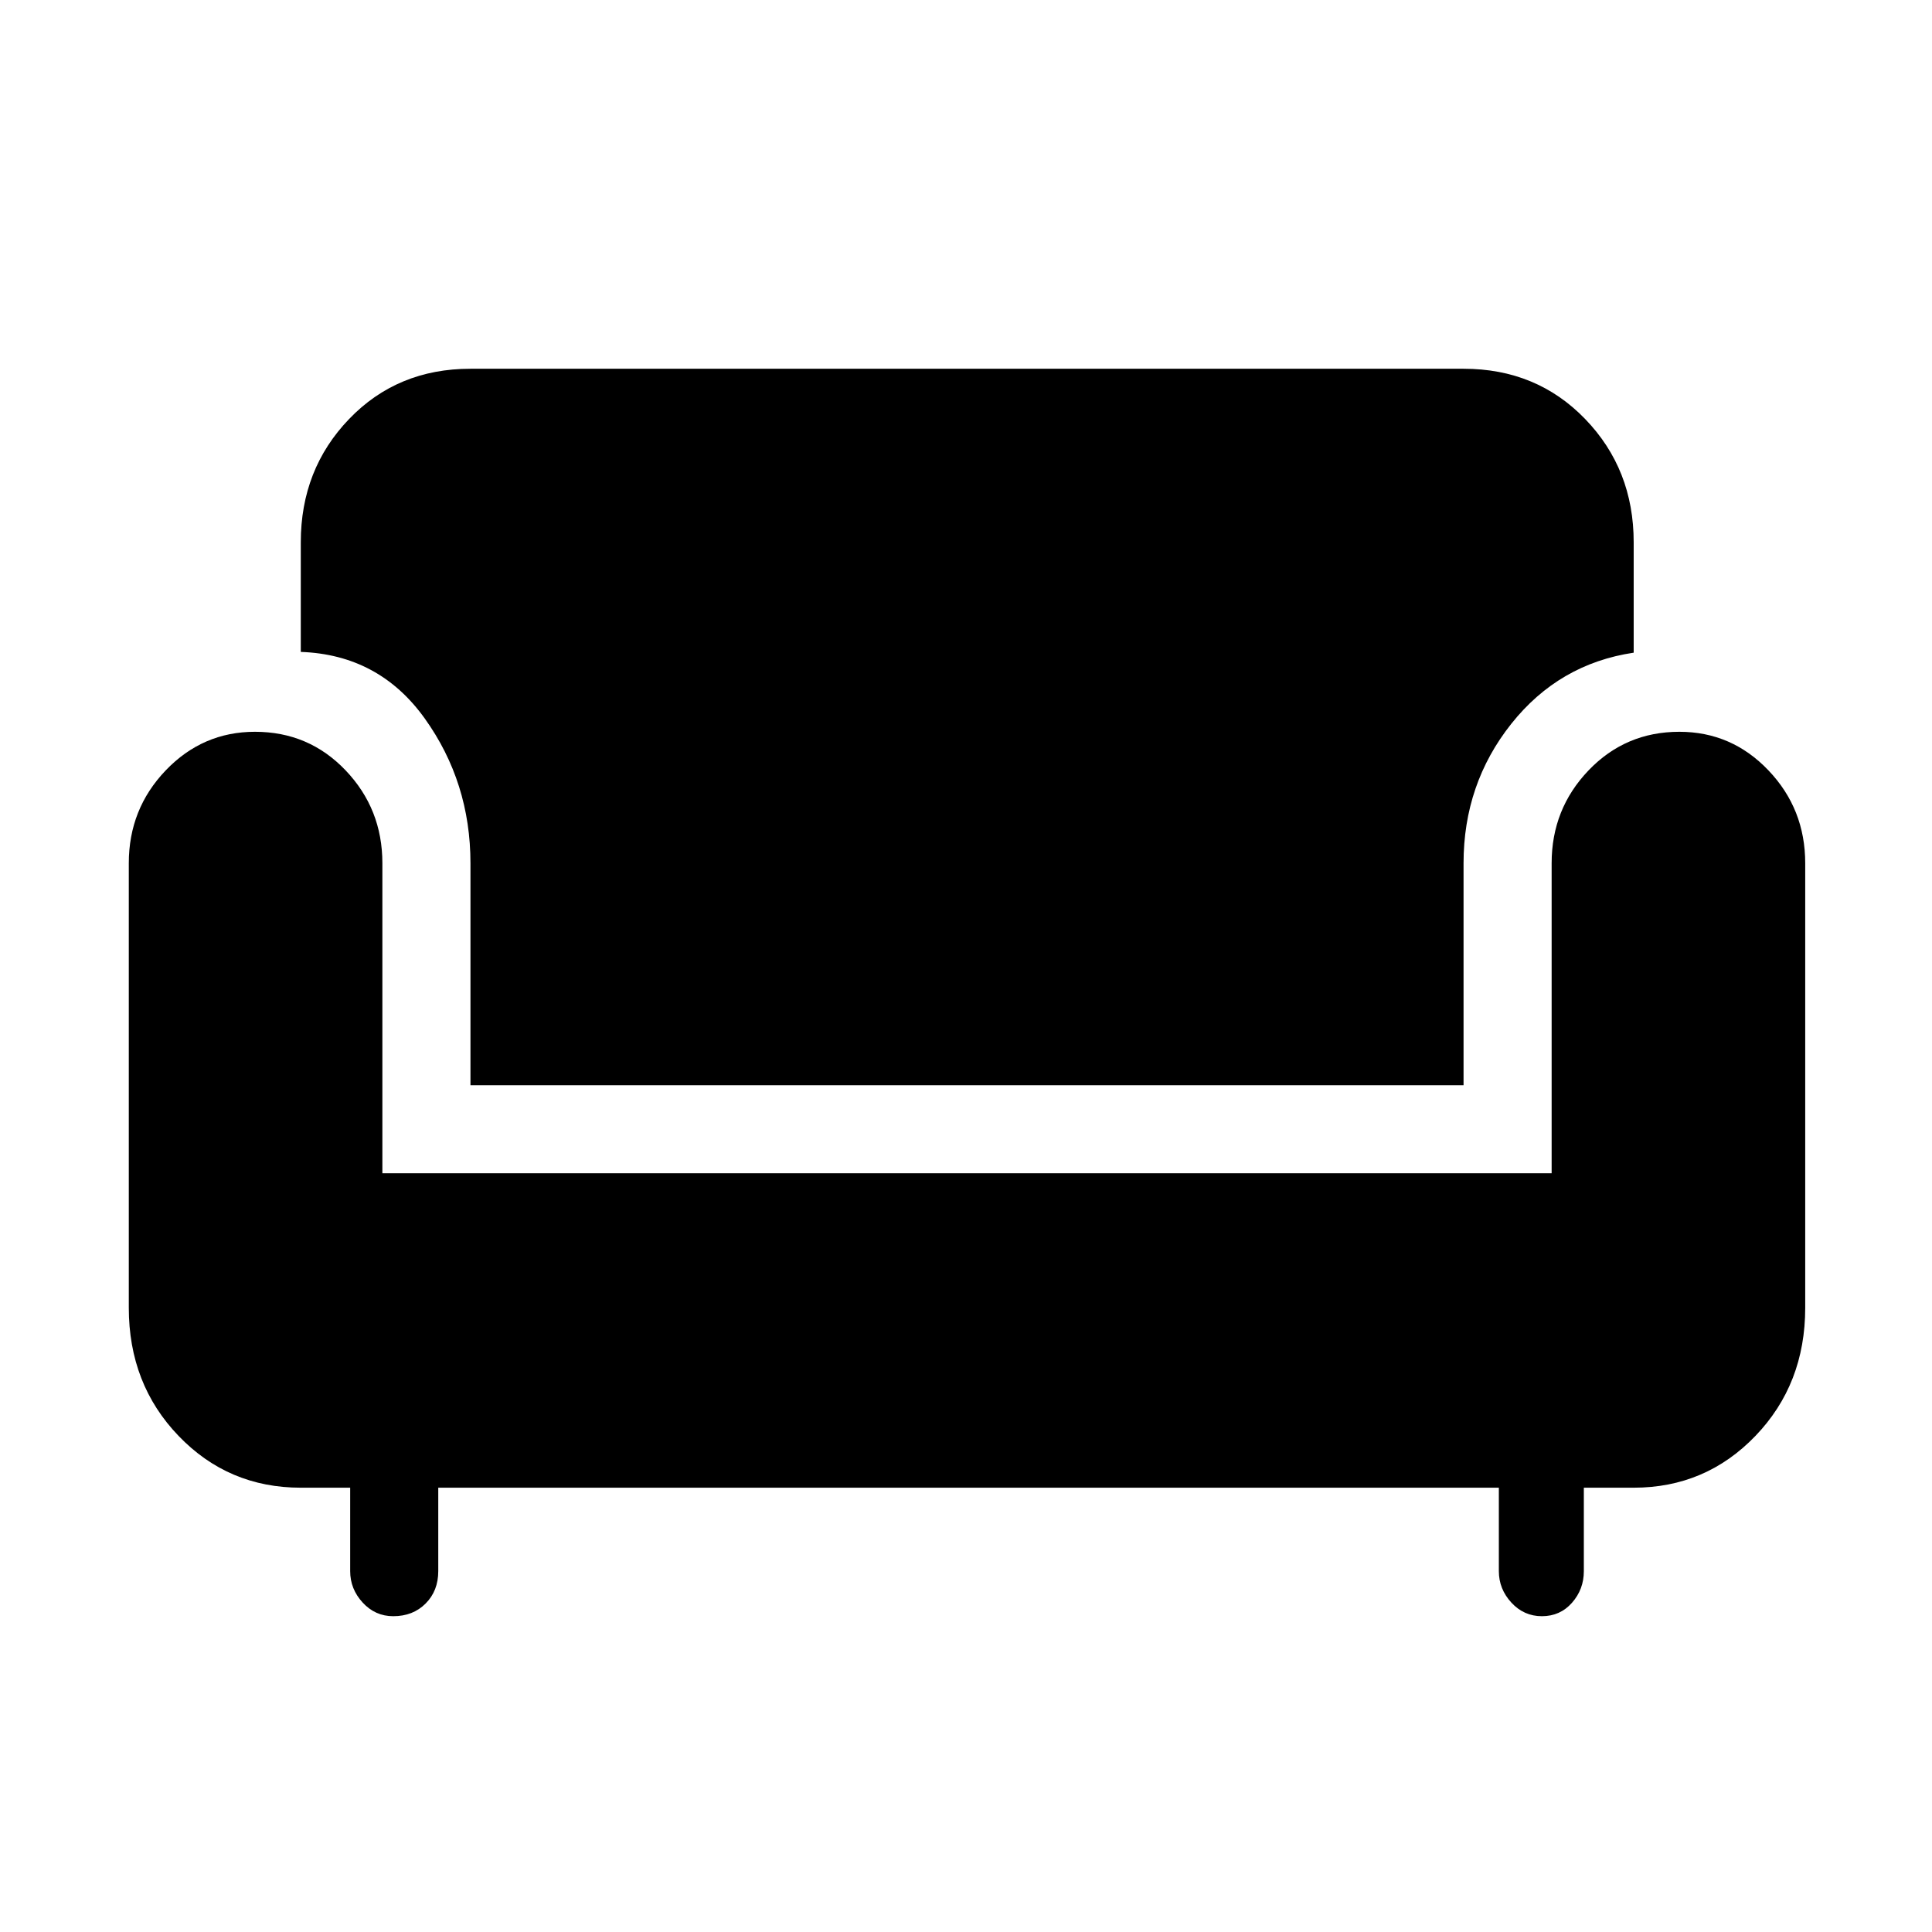 <svg xmlns="http://www.w3.org/2000/svg" height="48" viewBox="0 -960 960 960" width="48"><path d="M195.4-156.92q-8.96 0-15.18-6.76-6.22-6.76-6.22-15.63v-41.46h-24.54q-35.99 0-60.72-25.73Q64-272.23 64-310.15v-220.93q0-26.96 18.35-46.13t44.34-19.17q26.77 0 45.04 19.17T190-531.08V-377h581v-154.08q0-26.96 18.35-46.13t45.11-19.17q26 0 44.27 19.17Q897-558.04 897-531.08v220.93q0 37.92-24.74 63.65-24.73 25.73-60.49 25.73H787v41.46q0 9.05-5.89 15.72t-14.94 6.67q-8.96 0-15.18-6.76-6.22-6.76-6.22-15.63v-41.46h-527v41.46q0 9.8-6.28 16.09-6.27 6.3-16.09 6.3Zm38.37-263.85v-110.31q0-40.15-22.69-71.88-22.7-31.73-61.62-33.11v-54.47q0-36.29 24.01-61.26 24-24.97 60.3-24.97h493.46q36.3 0 60.42 24.97 24.12 24.97 24.12 61.26v54.85q-37.15 5.54-60.85 35.38-23.69 29.84-23.69 69.23v110.31H233.77Z"/></svg>